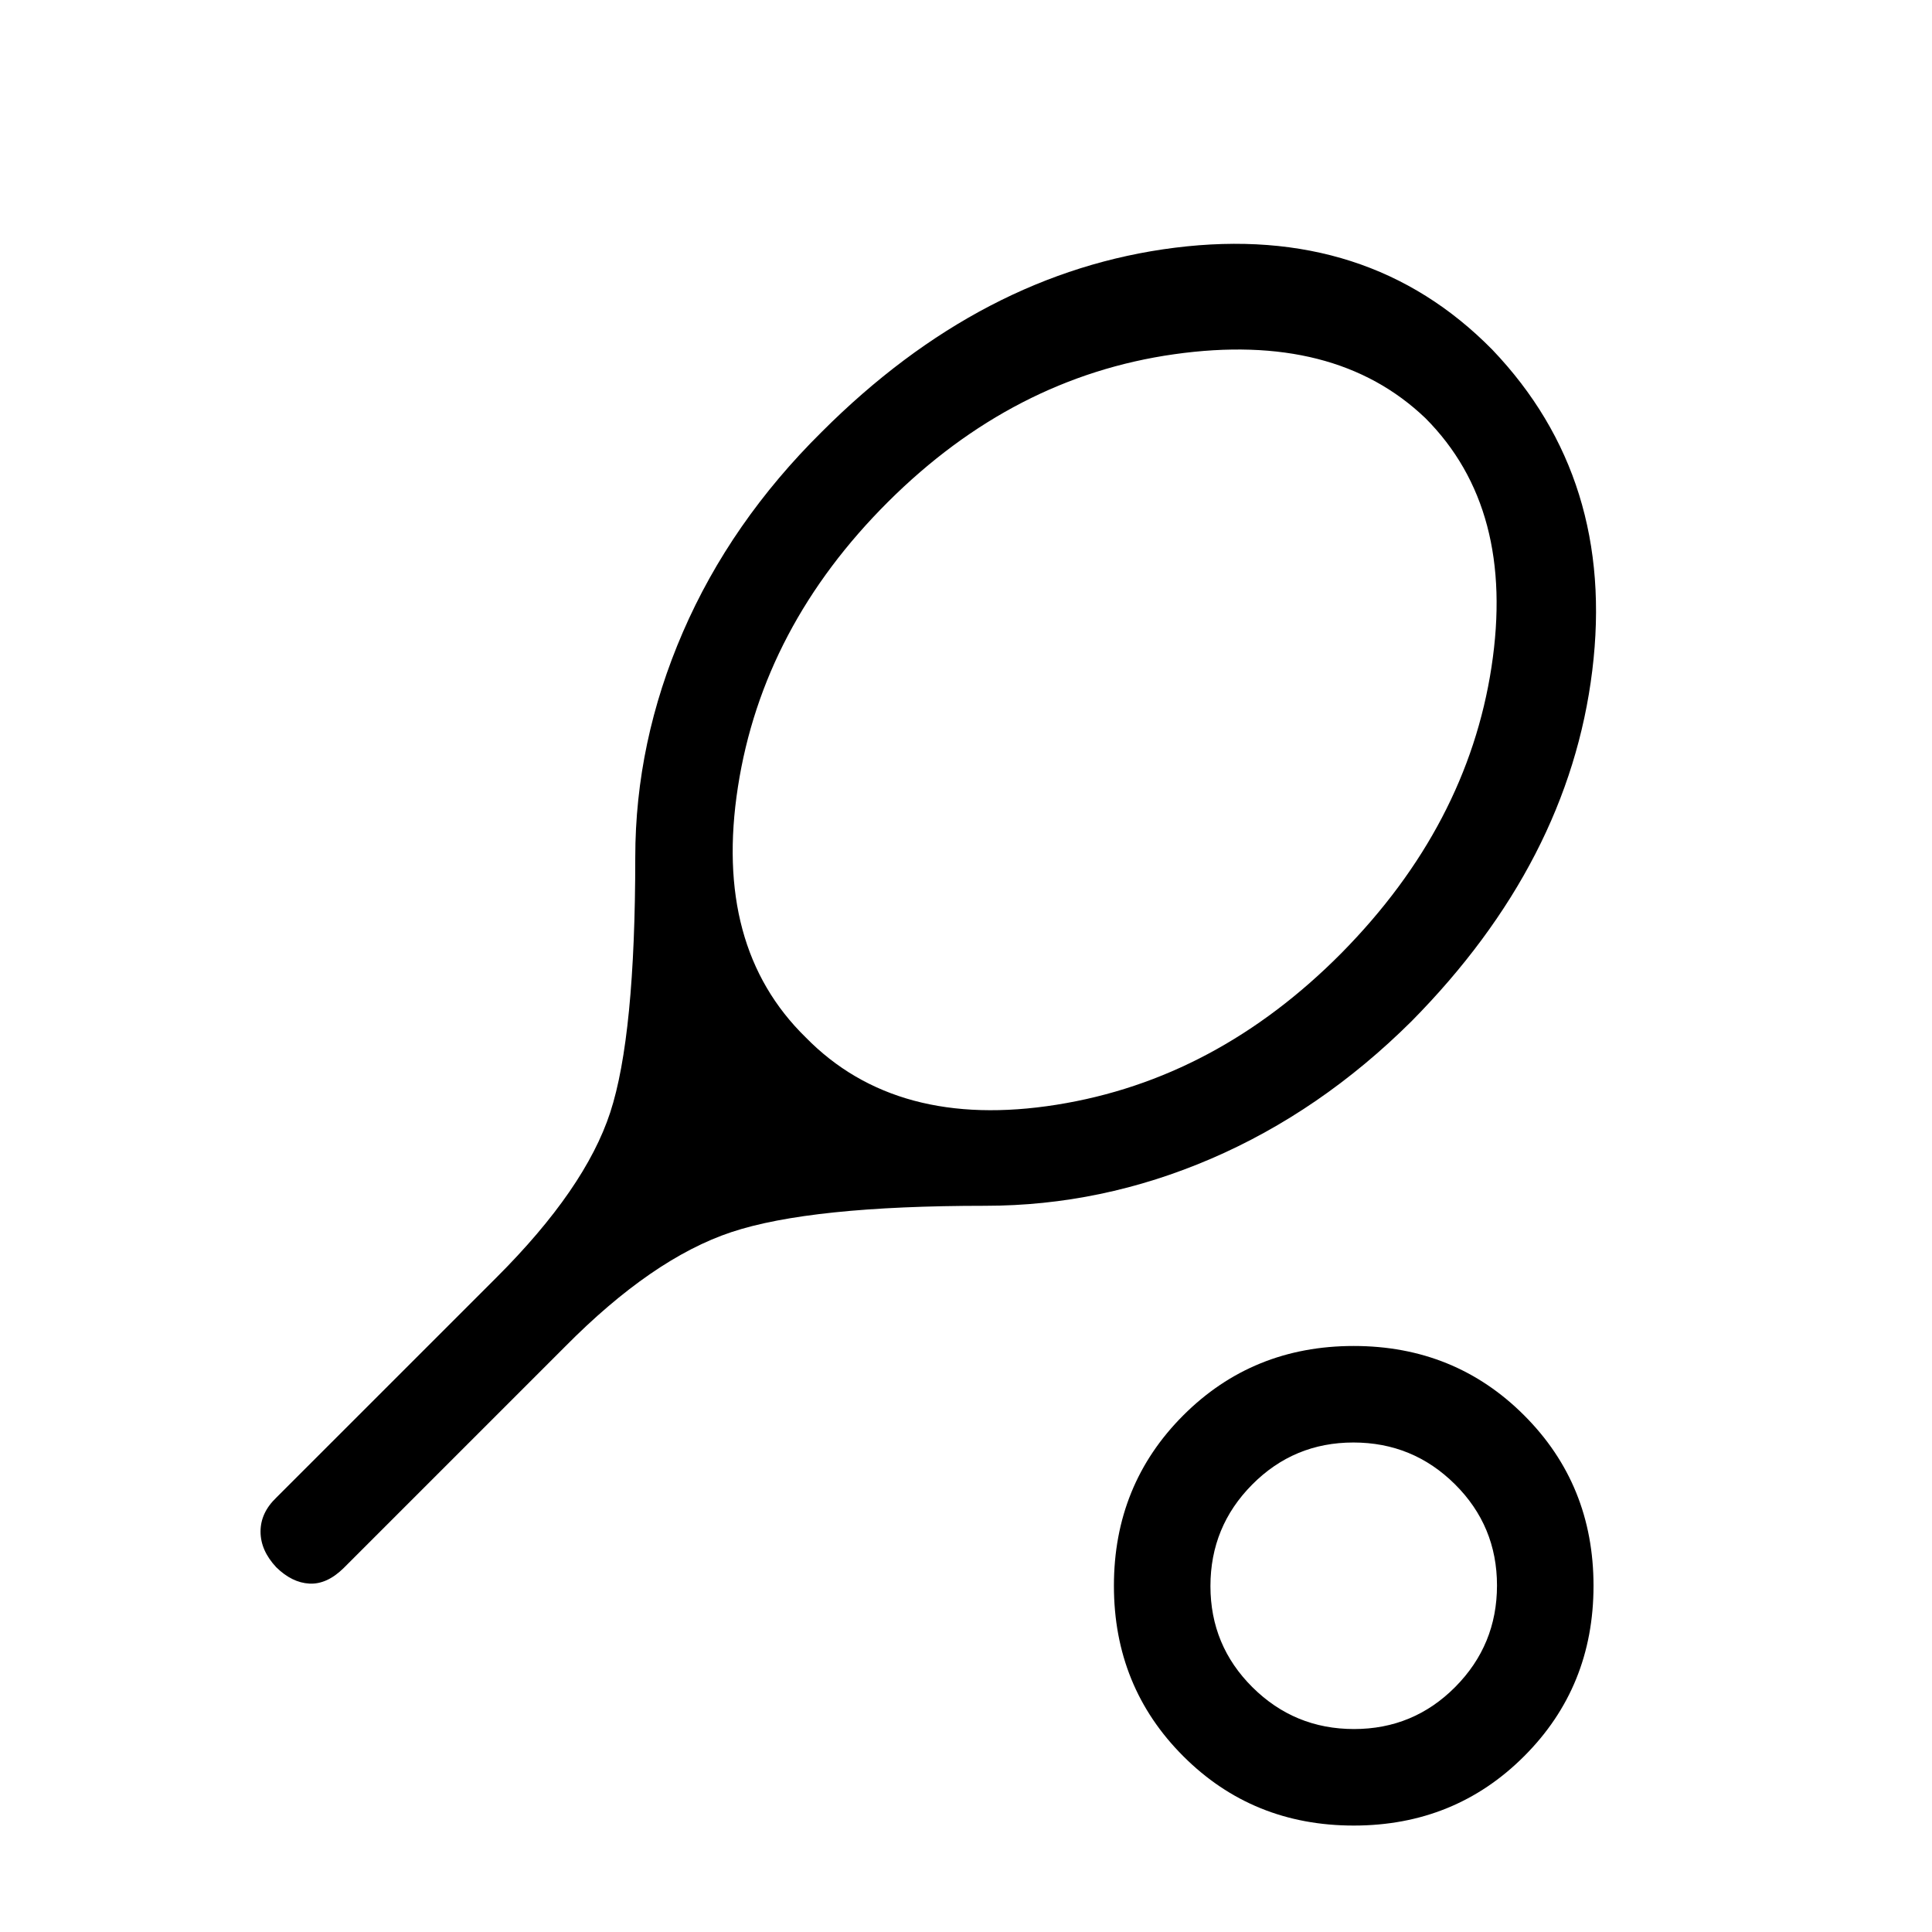 <svg xmlns="http://www.w3.org/2000/svg" height="20" viewBox="0 -960 960 960" width="20"><path d="M489.56-360.85q-86.79 0-126.12 13.08-39.32 13.08-82.75 57l-110 110q-8.31 8.12-16.96 7.65-8.65-.46-16.46-8.11-7.81-8.35-7.81-17.73 0-9.37 7.81-16.85l109.39-109.38q44.13-44.05 56.56-82.05 12.44-38.01 12.44-126.75 0-57.3 23.69-111.97 23.7-54.67 69.07-99.54 79.43-79.42 175.45-91.42 96.02-12 157.7 50.73 61.31 64.29 49.62 159.41-11.69 95.13-89.81 174.24-45.19 44.88-99.59 68.29-54.4 23.4-112.23 23.4Zm-89.18-83.65q45.14 46.08 124.61 33.44 79.47-12.63 141.75-75.54 62.33-63.27 74.37-141.91 12.04-78.64-32.76-123.64-45-43.12-124.89-31.83-79.88 11.29-142.12 73.28-62.26 62.01-74.65 141.6-12.38 79.6 33.69 124.6ZM672.65-52.89q-50.22 0-84.68-34.46-34.47-34.46-34.47-84.69 0-50.22 34.47-84.69 34.46-34.46 84.68-34.46 50.23 0 84.69 34.46 34.47 34.47 34.47 84.69 0 50.23-34.47 84.69-34.46 34.46-84.69 34.46Zm.15-47.96q29.55 0 50.3-20.9 20.75-20.9 20.75-50.44t-20.9-50.29q-20.9-20.75-50.45-20.75-29.54 0-50.29 20.9t-20.75 50.44q0 29.54 20.9 50.29t50.44 20.75Zm-.15-71.19Z"/></svg>